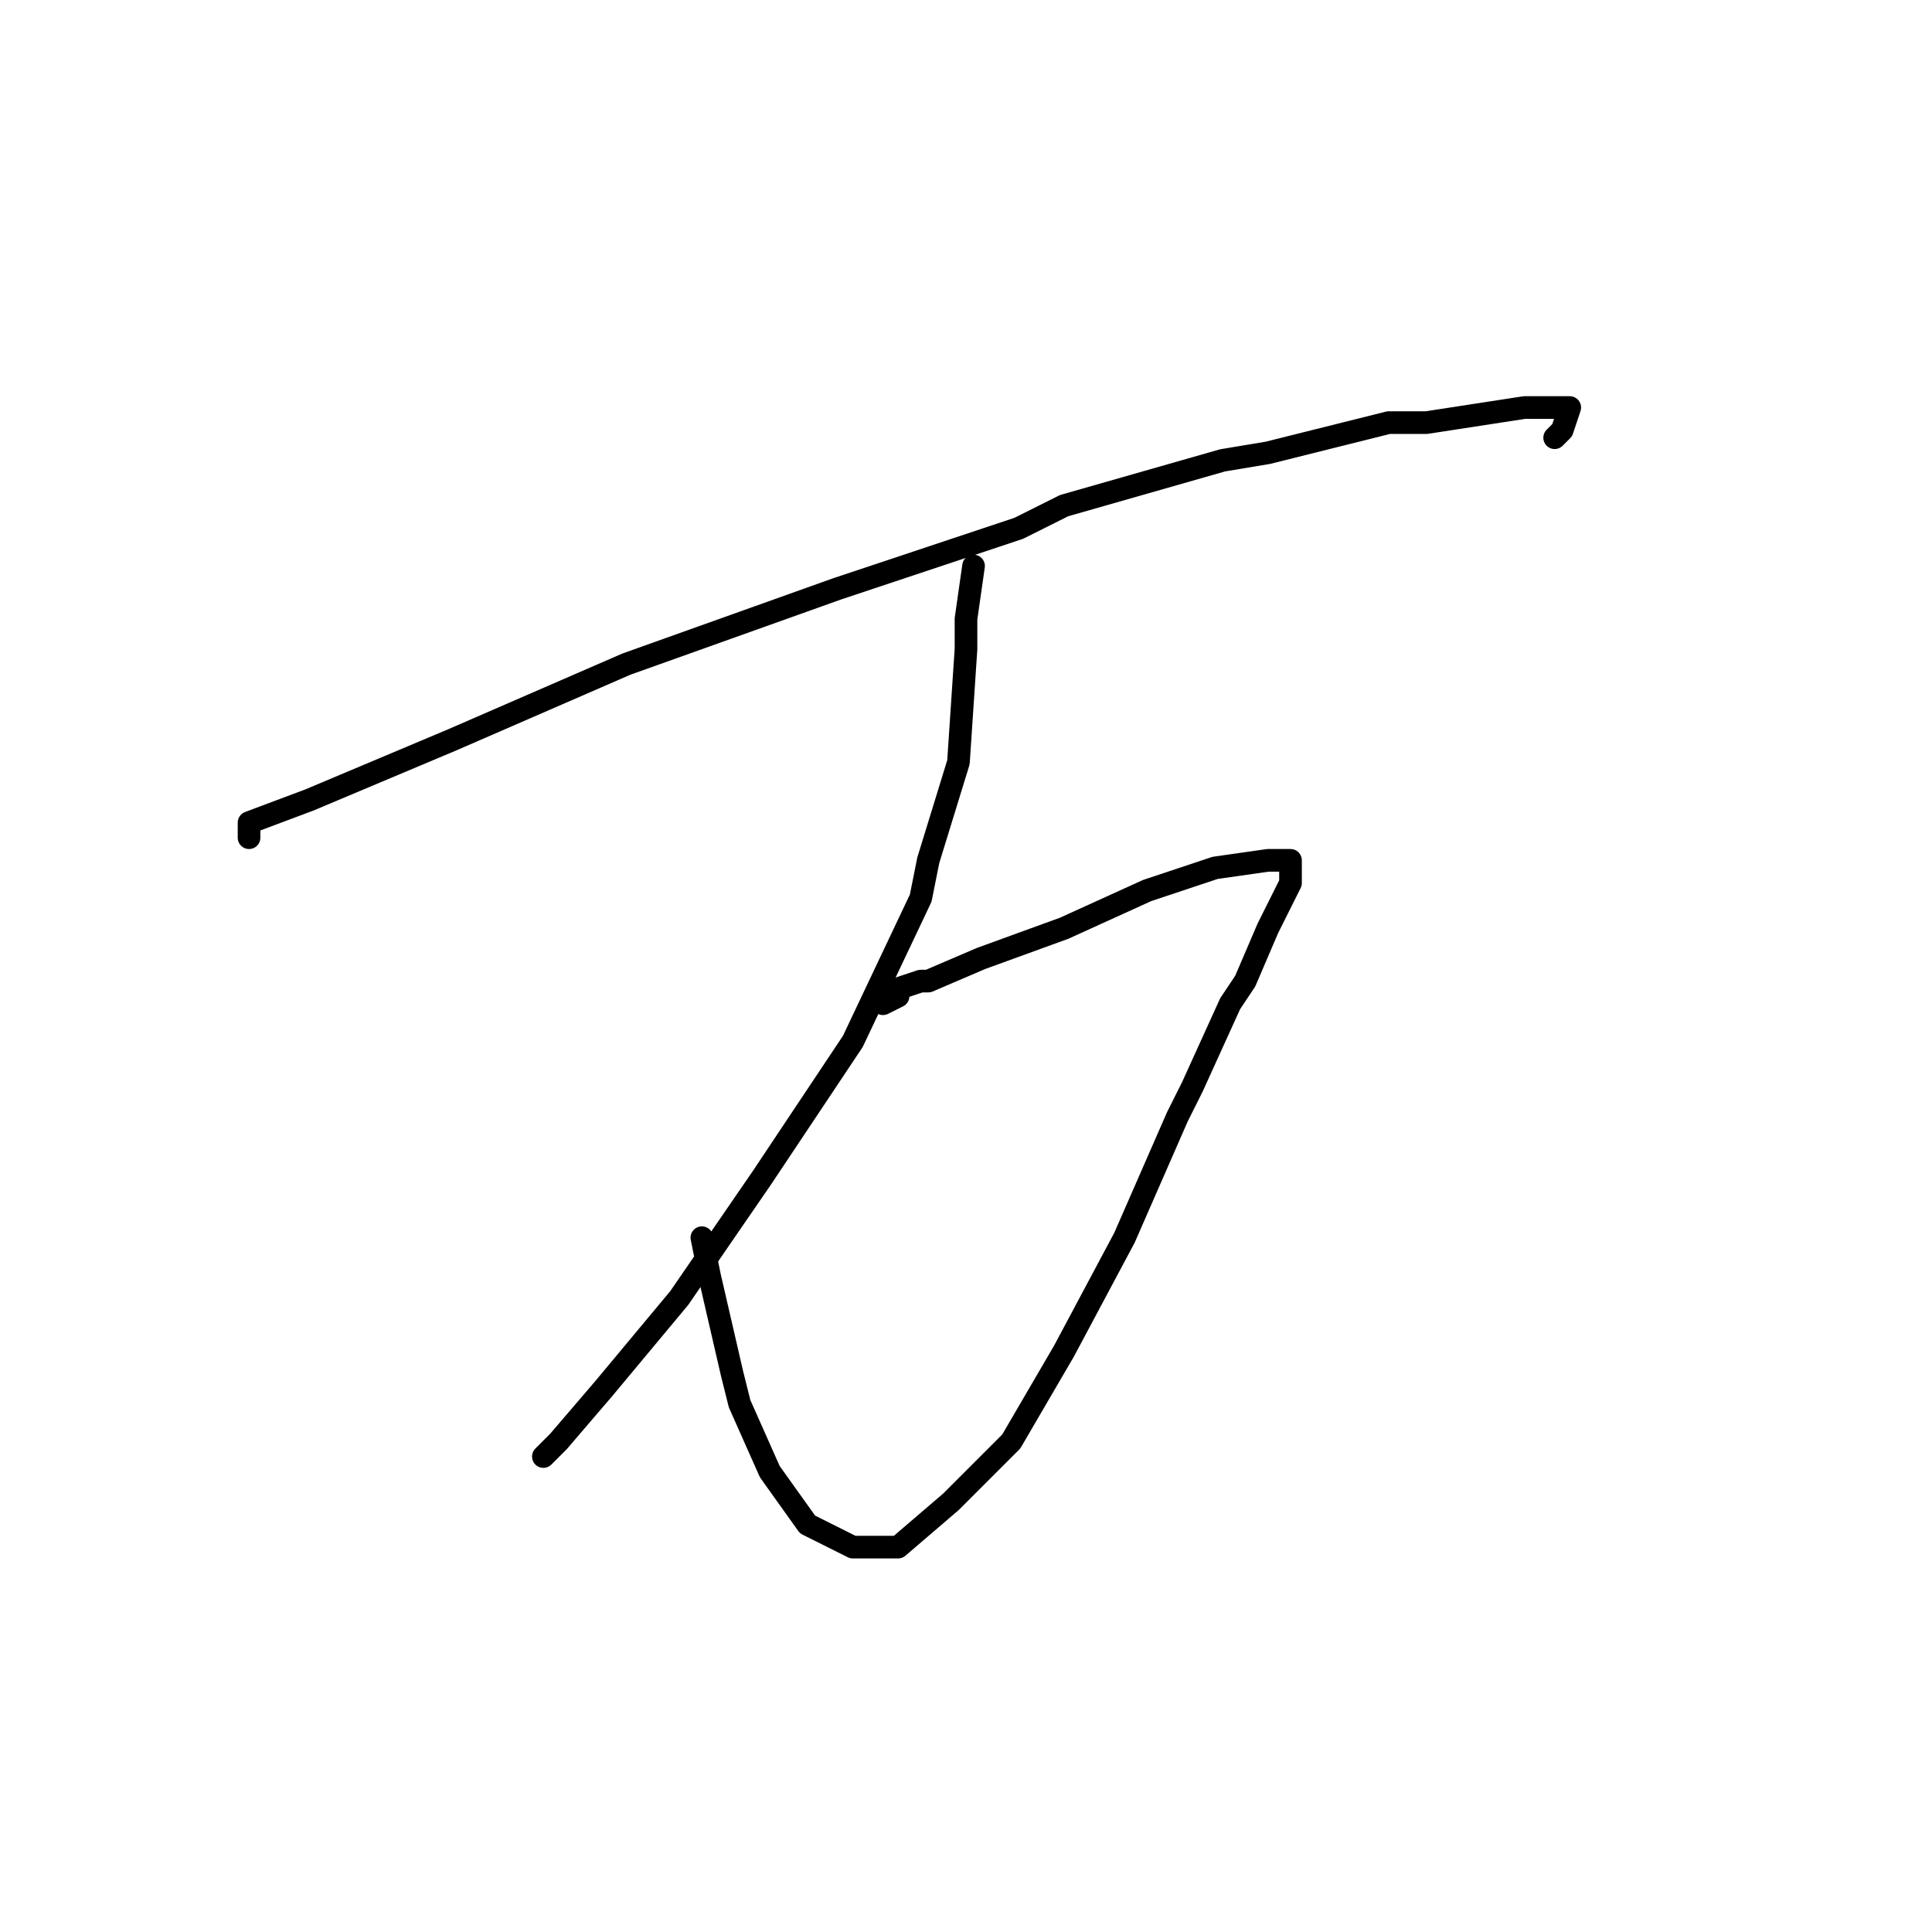 <?xml version="1.0" standalone="no"?>
    <svg width="256" height="256" xmlns="http://www.w3.org/2000/svg" version="1.1">
    <polyline stroke="black" stroke-width="3" stroke-linecap="round" fill="transparent" stroke-linejoin="round" points="33 111 33 109 41 106 60 98 83 88 111 78 135 70 141 67 162 61 168 60 184 56 189 56 202 54 208 54 207 57 206 58 206 58 " />
        <polyline stroke="black" stroke-width="3" stroke-linecap="round" fill="transparent" stroke-linejoin="round" points="129 75 128 82 128 86 127 101 123 114 122 119 113 138 101 156 90 172 80 184 74 191 72 193 72 193 " />
        <polyline stroke="black" stroke-width="3" stroke-linecap="round" fill="transparent" stroke-linejoin="round" points="117 133 119 132 119 131 122 130 123 130 130 127 141 123 152 118 161 115 168 114 171 114 171 117 168 123 165 130 163 133 158 144 156 148 149 164 141 179 134 191 126 199 119 205 113 205 107 202 102 195 98 186 97 182 94 169 93 164 93 164 " />
        </svg>